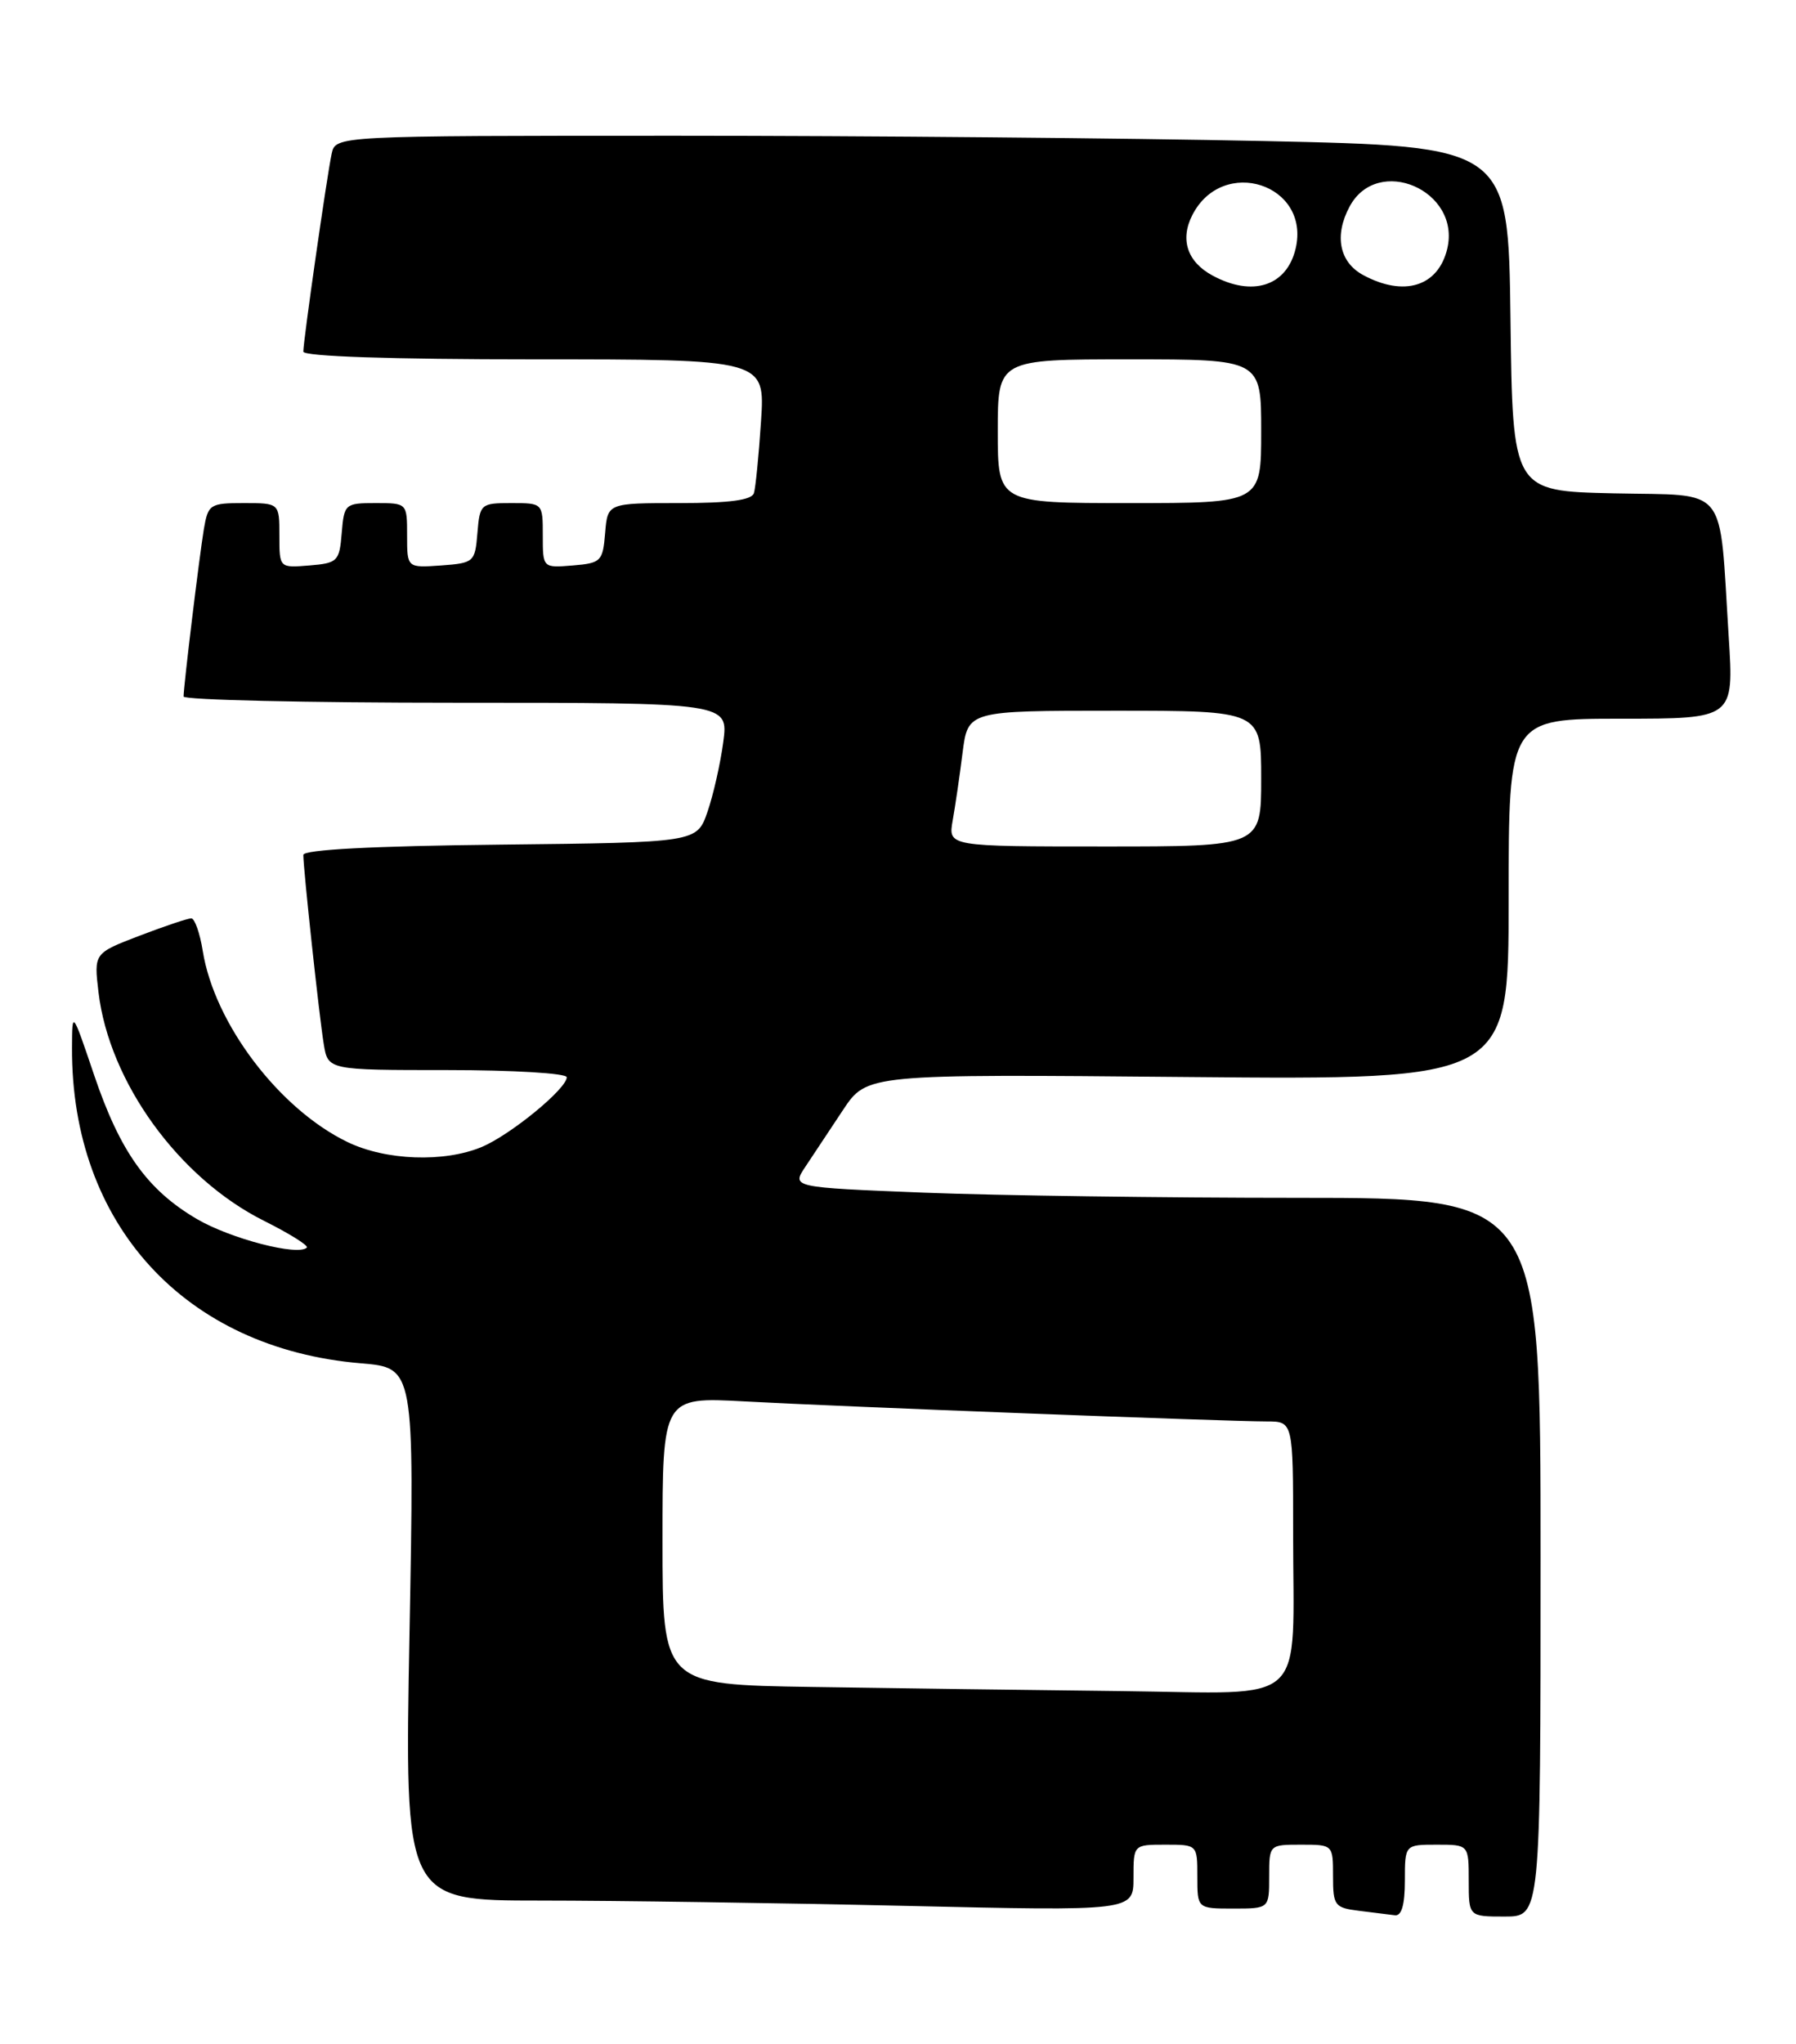 <?xml version="1.0" encoding="UTF-8" standalone="no"?>
<!DOCTYPE svg PUBLIC "-//W3C//DTD SVG 1.1//EN" "http://www.w3.org/Graphics/SVG/1.1/DTD/svg11.dtd" >
<svg xmlns="http://www.w3.org/2000/svg" xmlns:xlink="http://www.w3.org/1999/xlink" version="1.1" viewBox="0 0 225 256">
 <g >
 <path fill="currentColor"
d=" M 176.00 235.50 C 176.00 231.00 176.00 231.00 180.00 231.00 C 184.00 231.00 184.00 231.00 184.00 235.50 C 184.00 240.00 184.00 240.00 188.50 240.00 C 193.00 240.00 193.00 240.00 193.00 195.00 C 193.00 150.00 193.00 150.00 162.66 150.00 C 145.97 150.00 124.86 149.71 115.74 149.35 C 99.17 148.69 99.17 148.69 100.90 146.10 C 101.85 144.67 103.97 141.47 105.61 139.00 C 108.60 134.50 108.60 134.50 148.80 134.87 C 189.00 135.23 189.00 135.23 189.00 112.62 C 189.00 90.00 189.00 90.00 203.11 90.00 C 217.22 90.00 217.22 90.00 216.57 79.75 C 215.34 60.38 216.72 62.10 202.17 61.78 C 189.50 61.50 189.50 61.50 189.23 39.91 C 188.96 18.32 188.96 18.32 158.23 17.66 C 141.33 17.30 108.27 17.00 84.77 17.00 C 42.04 17.00 42.04 17.00 41.55 19.25 C 40.97 21.93 38.00 42.64 38.00 44.03 C 38.00 44.63 48.91 45.00 66.92 45.00 C 95.85 45.00 95.85 45.00 95.34 52.75 C 95.06 57.01 94.66 61.06 94.45 61.75 C 94.18 62.63 91.40 63.00 85.09 63.00 C 76.12 63.00 76.12 63.00 75.81 66.75 C 75.52 70.30 75.30 70.52 71.75 70.81 C 68.00 71.12 68.00 71.12 68.00 67.06 C 68.00 63.00 68.00 63.00 64.06 63.00 C 60.23 63.00 60.11 63.10 59.81 66.75 C 59.51 70.39 59.38 70.51 55.25 70.81 C 51.00 71.11 51.00 71.11 51.00 67.06 C 51.00 63.00 51.00 63.00 47.06 63.00 C 43.23 63.00 43.11 63.10 42.81 66.75 C 42.52 70.30 42.30 70.52 38.75 70.81 C 35.00 71.12 35.00 71.12 35.00 67.06 C 35.00 63.00 35.00 63.00 30.55 63.00 C 26.30 63.00 26.07 63.15 25.54 66.25 C 24.97 69.69 23.00 85.91 23.00 87.22 C 23.00 87.65 38.36 88.00 57.13 88.00 C 91.26 88.00 91.26 88.00 90.61 92.92 C 90.25 95.62 89.36 99.56 88.63 101.67 C 87.30 105.50 87.30 105.50 62.65 105.77 C 46.70 105.94 38.00 106.40 38.00 107.06 C 38.00 108.84 40.00 127.37 40.56 130.75 C 41.09 134.00 41.09 134.00 56.05 134.00 C 64.27 134.00 71.00 134.40 71.00 134.90 C 71.00 136.34 63.94 142.13 60.35 143.63 C 55.63 145.60 48.32 145.33 43.53 143.01 C 34.96 138.87 26.85 128.16 25.40 119.08 C 25.04 116.84 24.39 115.00 23.96 115.00 C 23.53 115.00 20.61 115.98 17.47 117.18 C 11.76 119.37 11.76 119.37 12.34 124.26 C 13.68 135.50 22.40 147.54 33.06 152.87 C 36.26 154.47 38.68 155.98 38.44 156.23 C 37.35 157.32 28.89 155.12 24.68 152.66 C 18.45 149.01 15.04 144.23 11.78 134.59 C 9.04 126.50 9.04 126.50 9.02 131.20 C 8.92 153.32 23.16 168.87 45.21 170.72 C 51.92 171.28 51.92 171.28 51.30 204.64 C 50.68 238.00 50.68 238.00 67.68 238.00 C 77.03 238.00 97.57 238.30 113.34 238.66 C 142.00 239.32 142.00 239.32 142.00 235.16 C 142.00 231.00 142.00 231.00 146.00 231.00 C 150.00 231.00 150.00 231.00 150.00 235.00 C 150.00 239.00 150.00 239.00 154.50 239.00 C 159.00 239.00 159.00 239.00 159.00 235.00 C 159.00 231.00 159.00 231.00 163.00 231.00 C 166.99 231.00 167.00 231.01 167.00 234.94 C 167.00 238.63 167.20 238.90 170.25 239.28 C 172.04 239.50 174.06 239.75 174.75 239.84 C 175.59 239.95 176.00 238.52 176.00 235.50 Z  M 101.75 211.25 C 83.00 210.96 83.00 210.96 83.00 192.95 C 83.00 174.94 83.00 174.94 93.25 175.49 C 105.06 176.14 153.73 178.00 158.68 178.00 C 162.00 178.00 162.00 178.00 162.00 191.88 C 162.00 214.08 164.20 212.04 140.62 211.77 C 129.56 211.65 112.06 211.41 101.75 211.25 Z  M 119.35 102.75 C 119.67 100.96 120.23 97.14 120.59 94.25 C 121.26 89.00 121.26 89.00 139.63 89.00 C 158.00 89.00 158.00 89.00 158.00 97.50 C 158.00 106.00 158.00 106.00 138.39 106.00 C 118.78 106.00 118.78 106.00 119.35 102.75 Z  M 125.00 54.00 C 125.00 45.00 125.00 45.00 141.50 45.00 C 158.00 45.00 158.00 45.00 158.00 54.00 C 158.00 63.00 158.00 63.00 141.50 63.00 C 125.00 63.00 125.00 63.00 125.00 54.00 Z  M 151.88 34.49 C 148.74 32.79 147.81 29.99 149.37 26.94 C 153.17 19.48 164.23 23.07 162.31 31.15 C 161.19 35.84 156.89 37.22 151.88 34.49 Z  M 170.75 34.43 C 167.79 32.82 167.13 29.49 169.07 25.88 C 172.57 19.32 183.05 23.83 181.31 31.15 C 180.18 35.88 175.89 37.22 170.75 34.43 Z "/>
</g>
</svg>